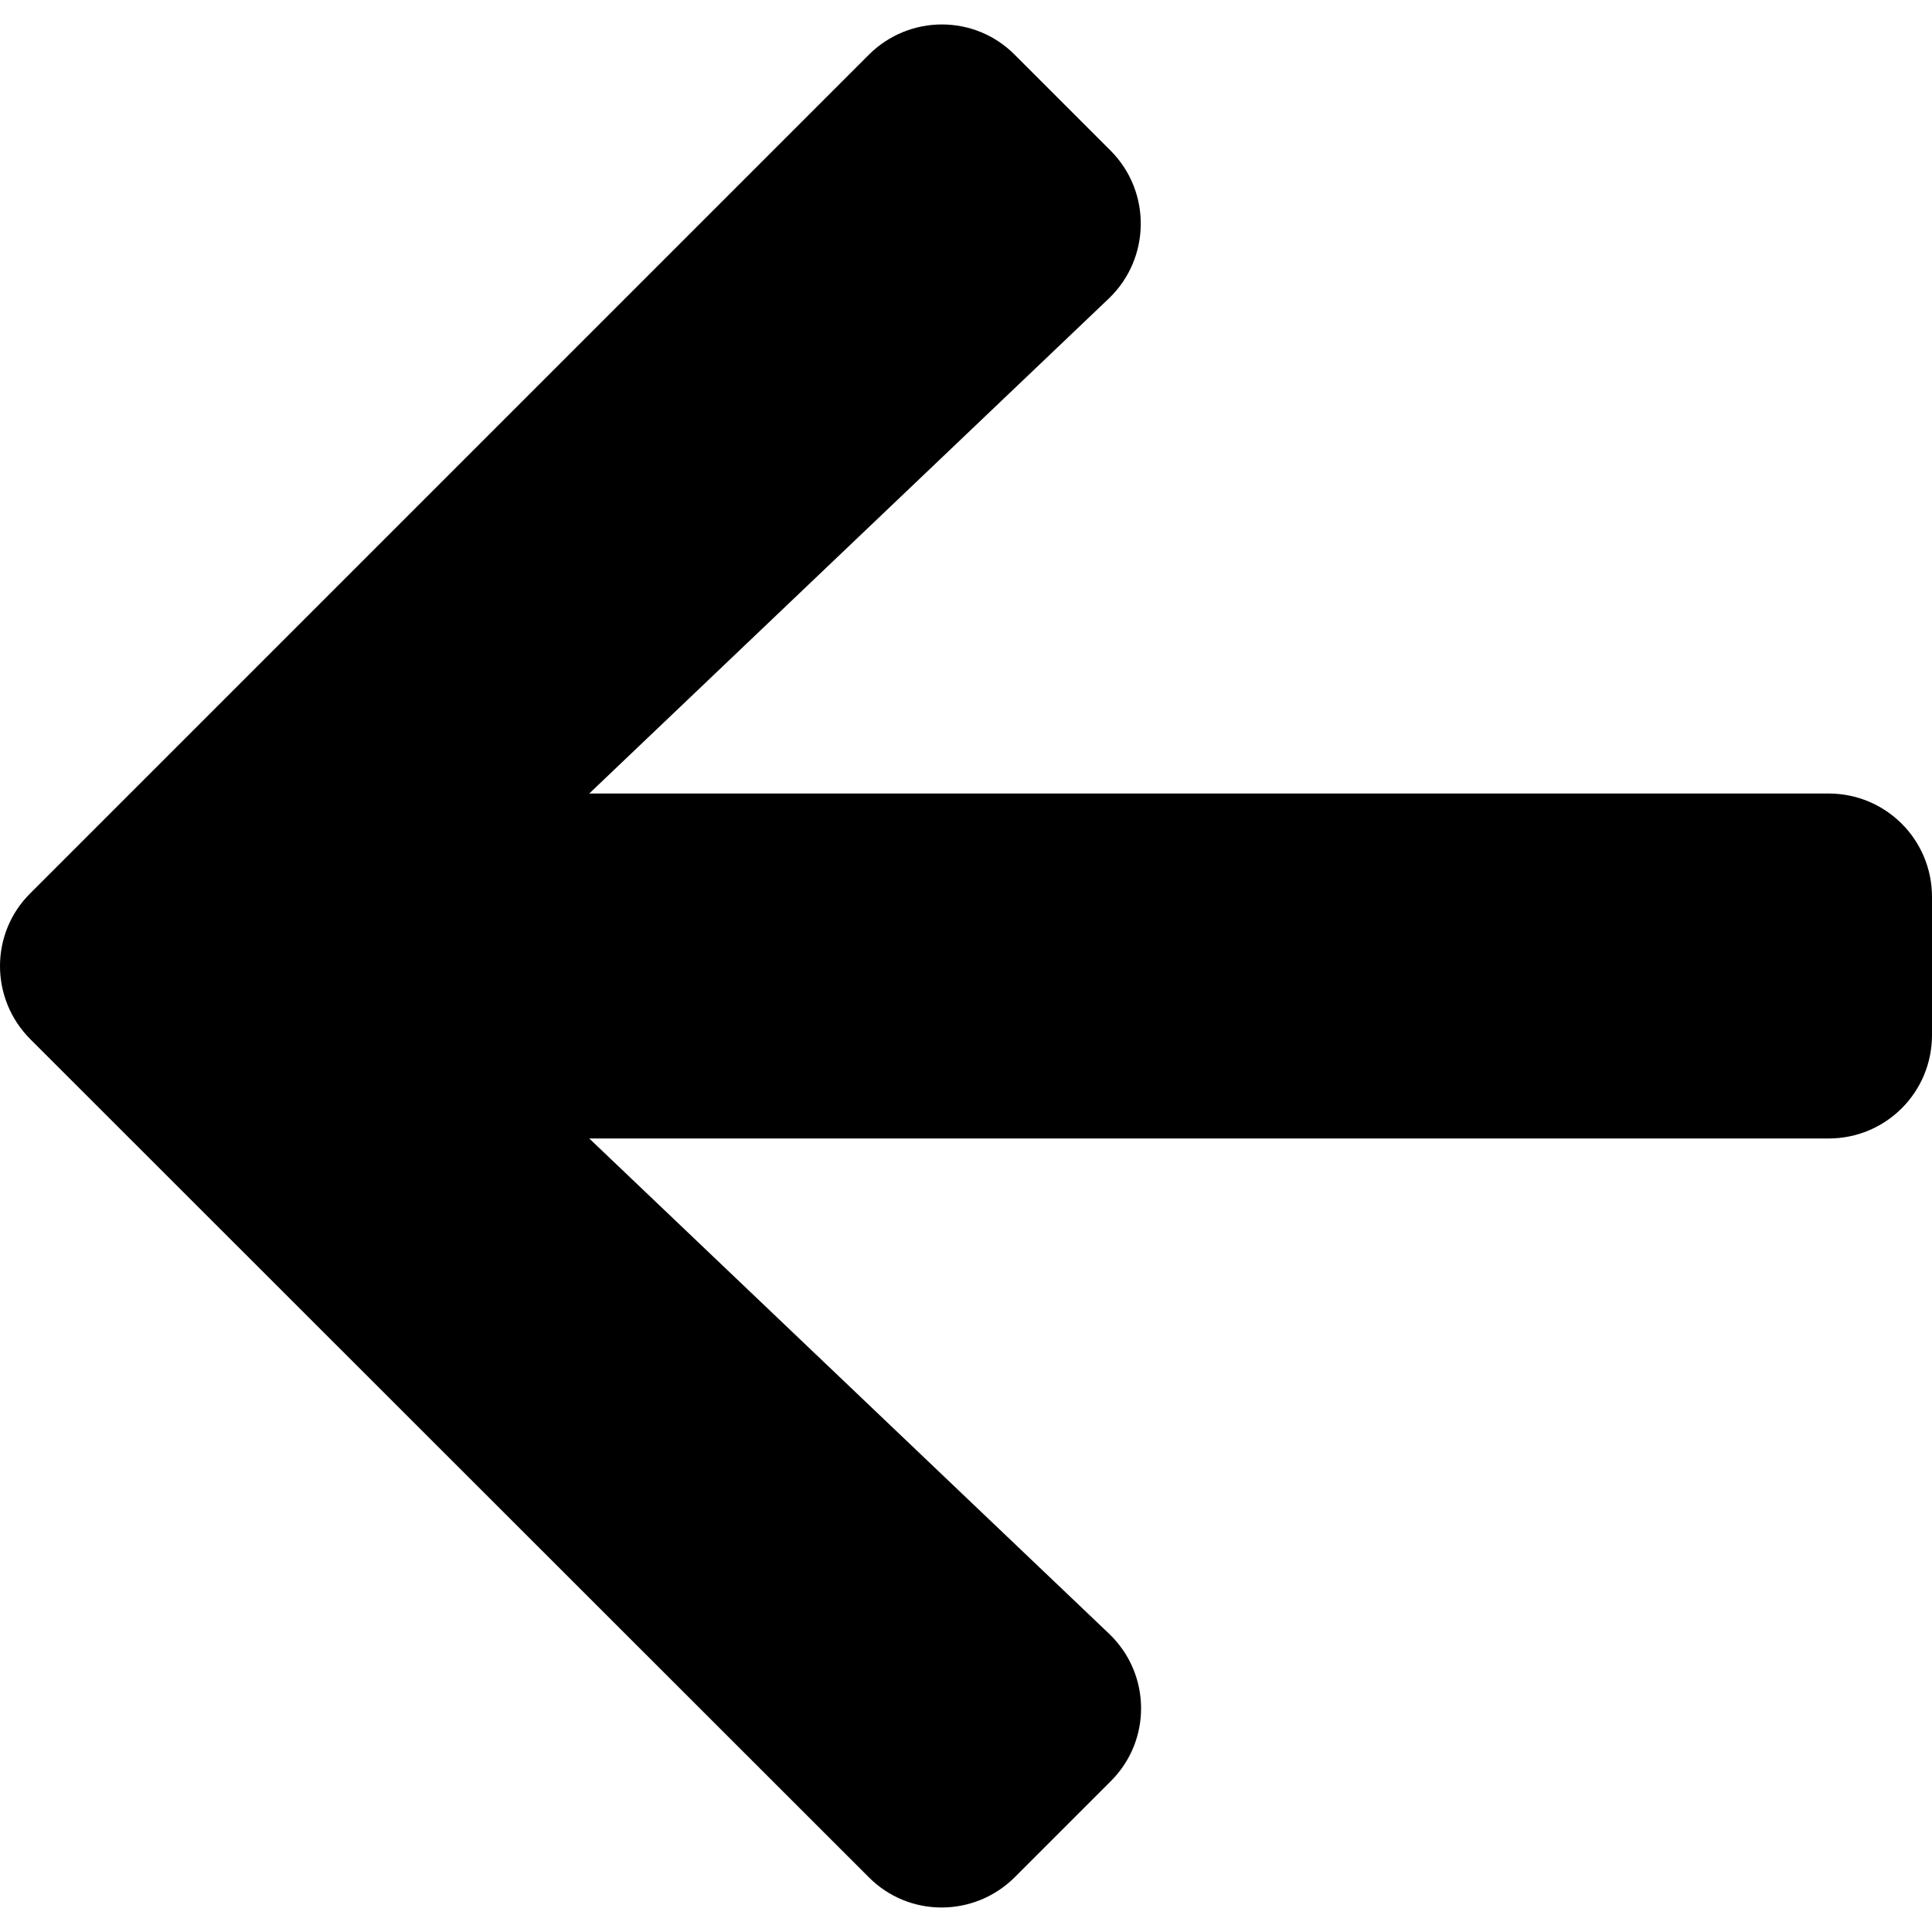 <svg width="32" height="32" viewBox="0 0 32 32" fill="none" xmlns="http://www.w3.org/2000/svg">
<path d="M18.394 29.506L16.809 31.091C16.137 31.762 15.052 31.762 14.388 31.091L0.504 17.214C-0.168 16.543 -0.168 15.457 0.504 14.793L14.388 0.909C15.059 0.237 16.145 0.237 16.809 0.909L18.394 2.494C19.073 3.173 19.059 4.28 18.366 4.944L9.76 13.143H30.286C31.236 13.143 32 13.907 32 14.857V17.143C32 18.093 31.236 18.857 30.286 18.857H9.76L18.366 27.056C19.066 27.72 19.08 28.827 18.394 29.506Z" fill="black"/>
</svg>
